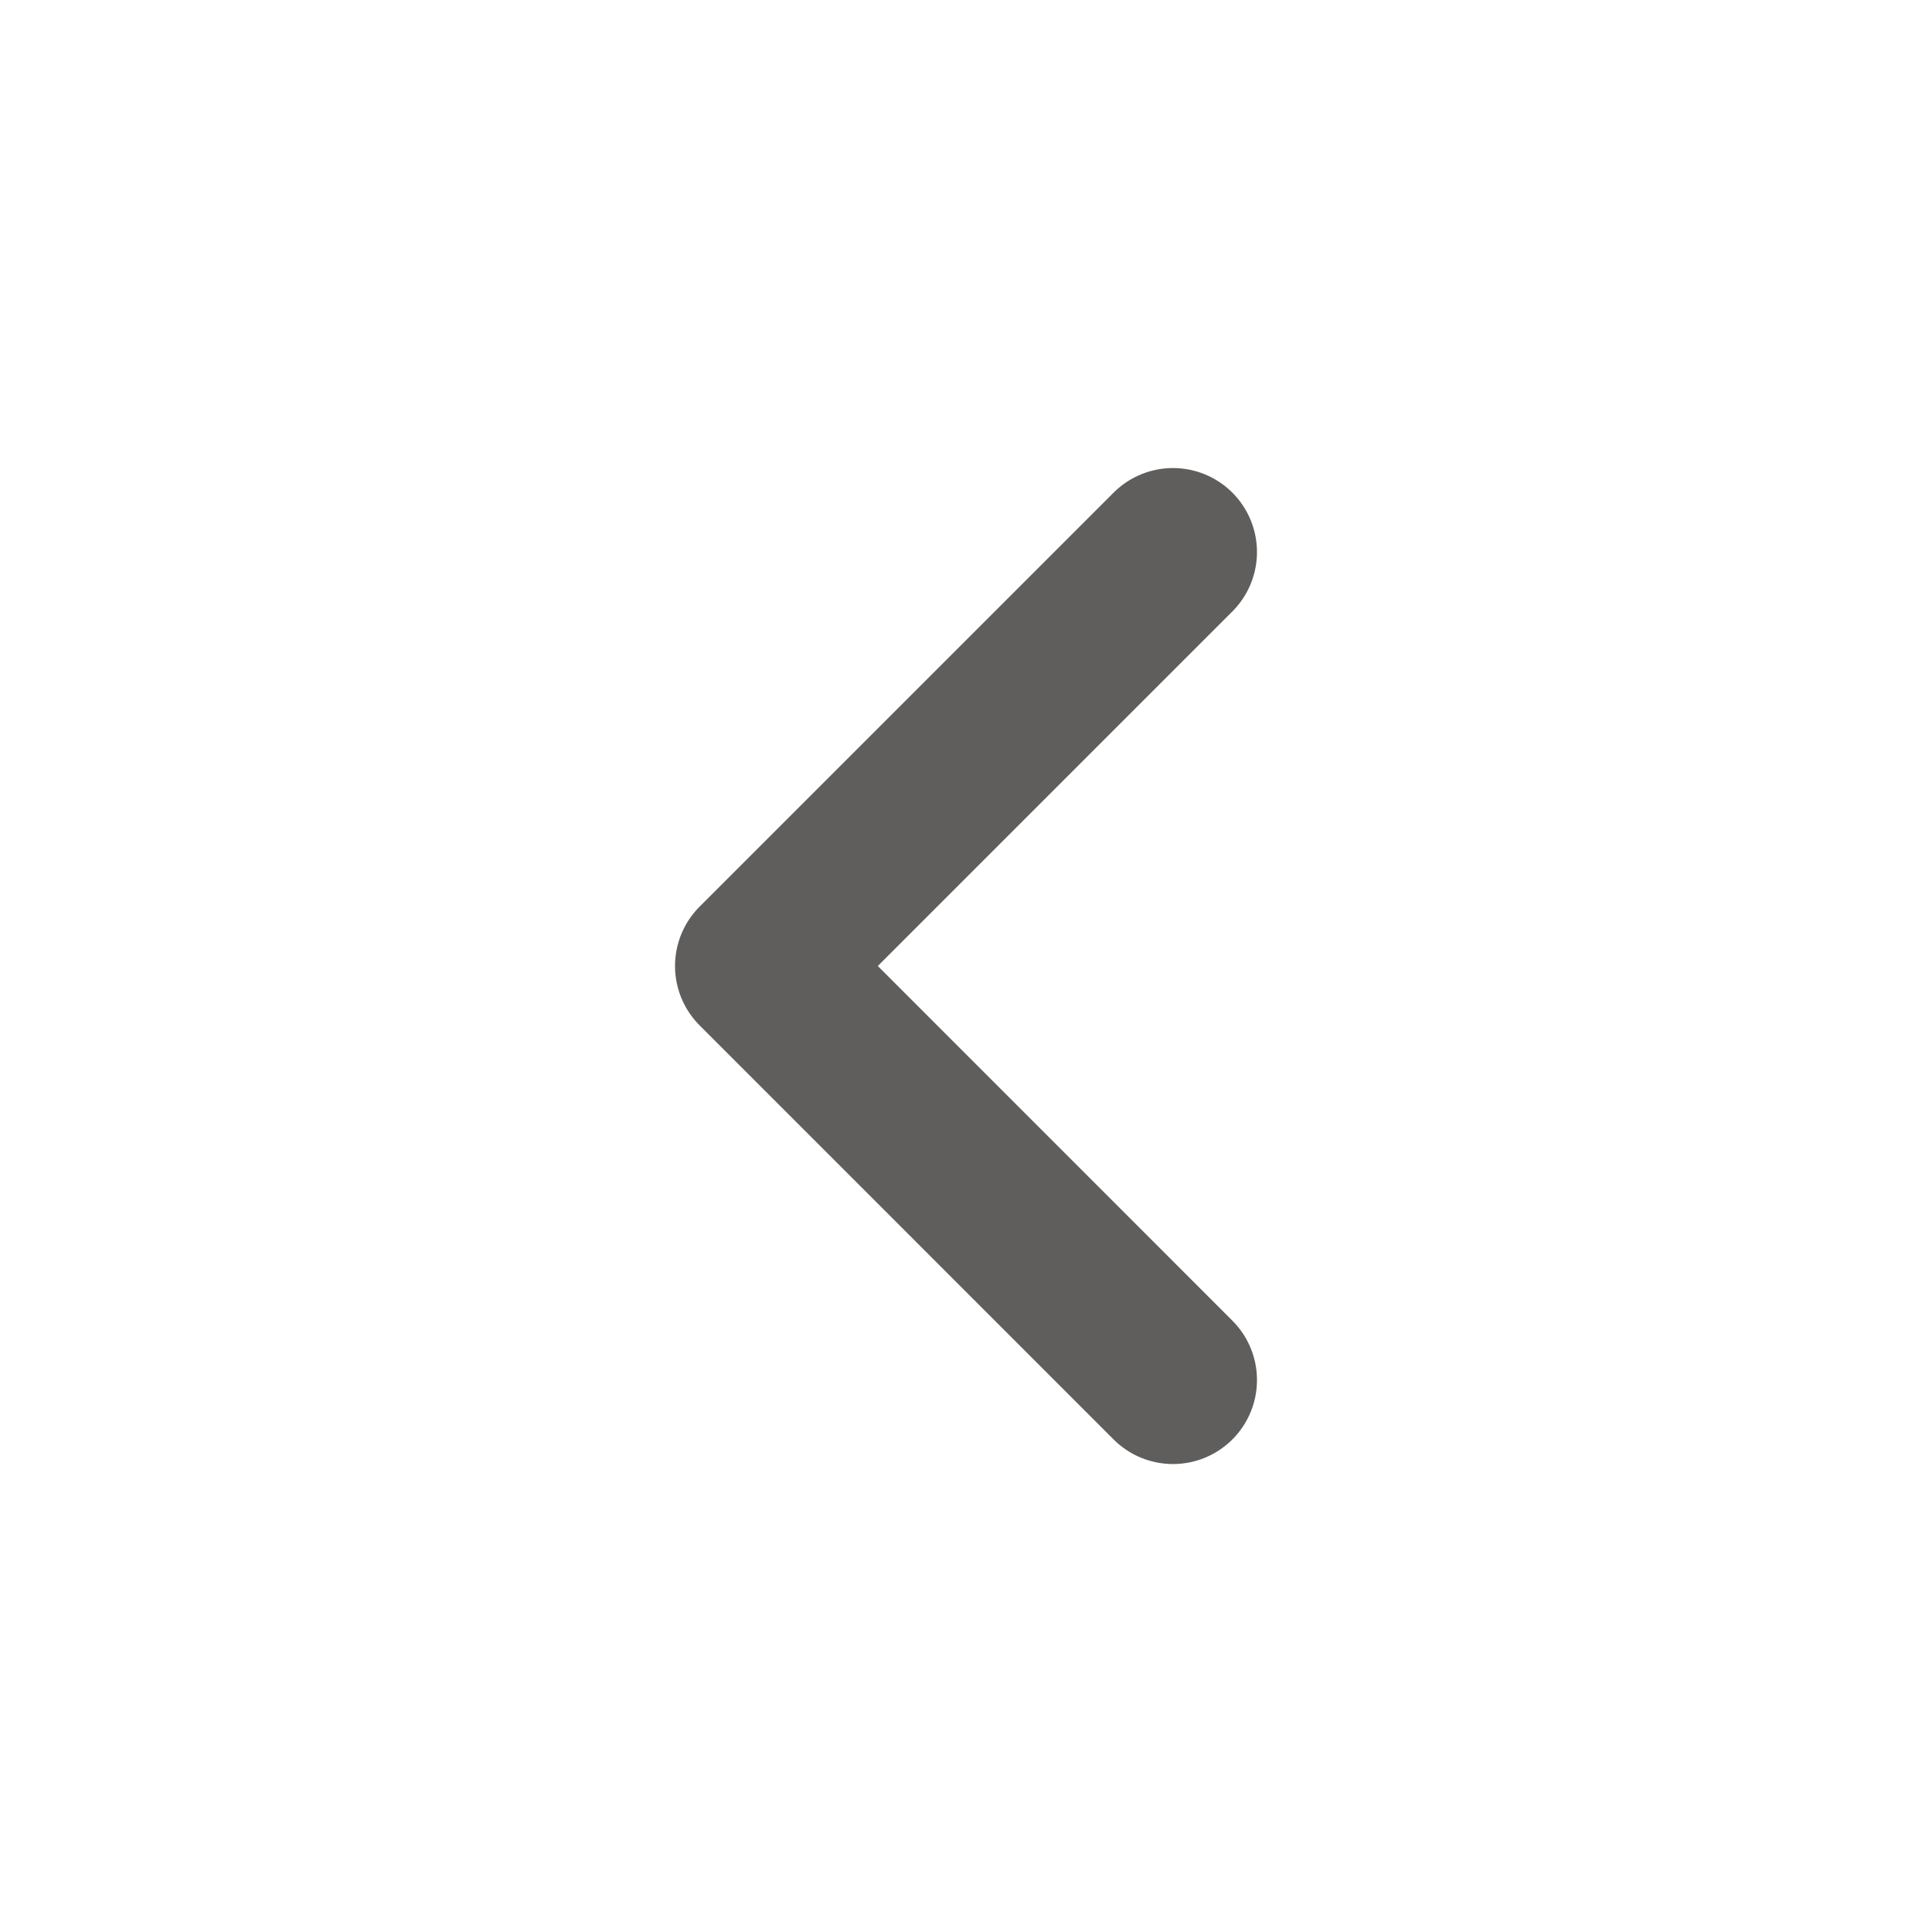<svg width="23" height="23" viewBox="0 0 23 23" fill="none" xmlns="http://www.w3.org/2000/svg">
<path d="M13.964 6.572L9.036 11.5L13.964 16.429" stroke="#605E5C" stroke-width="2" stroke-linecap="round" stroke-linejoin="round"/>
</svg>
